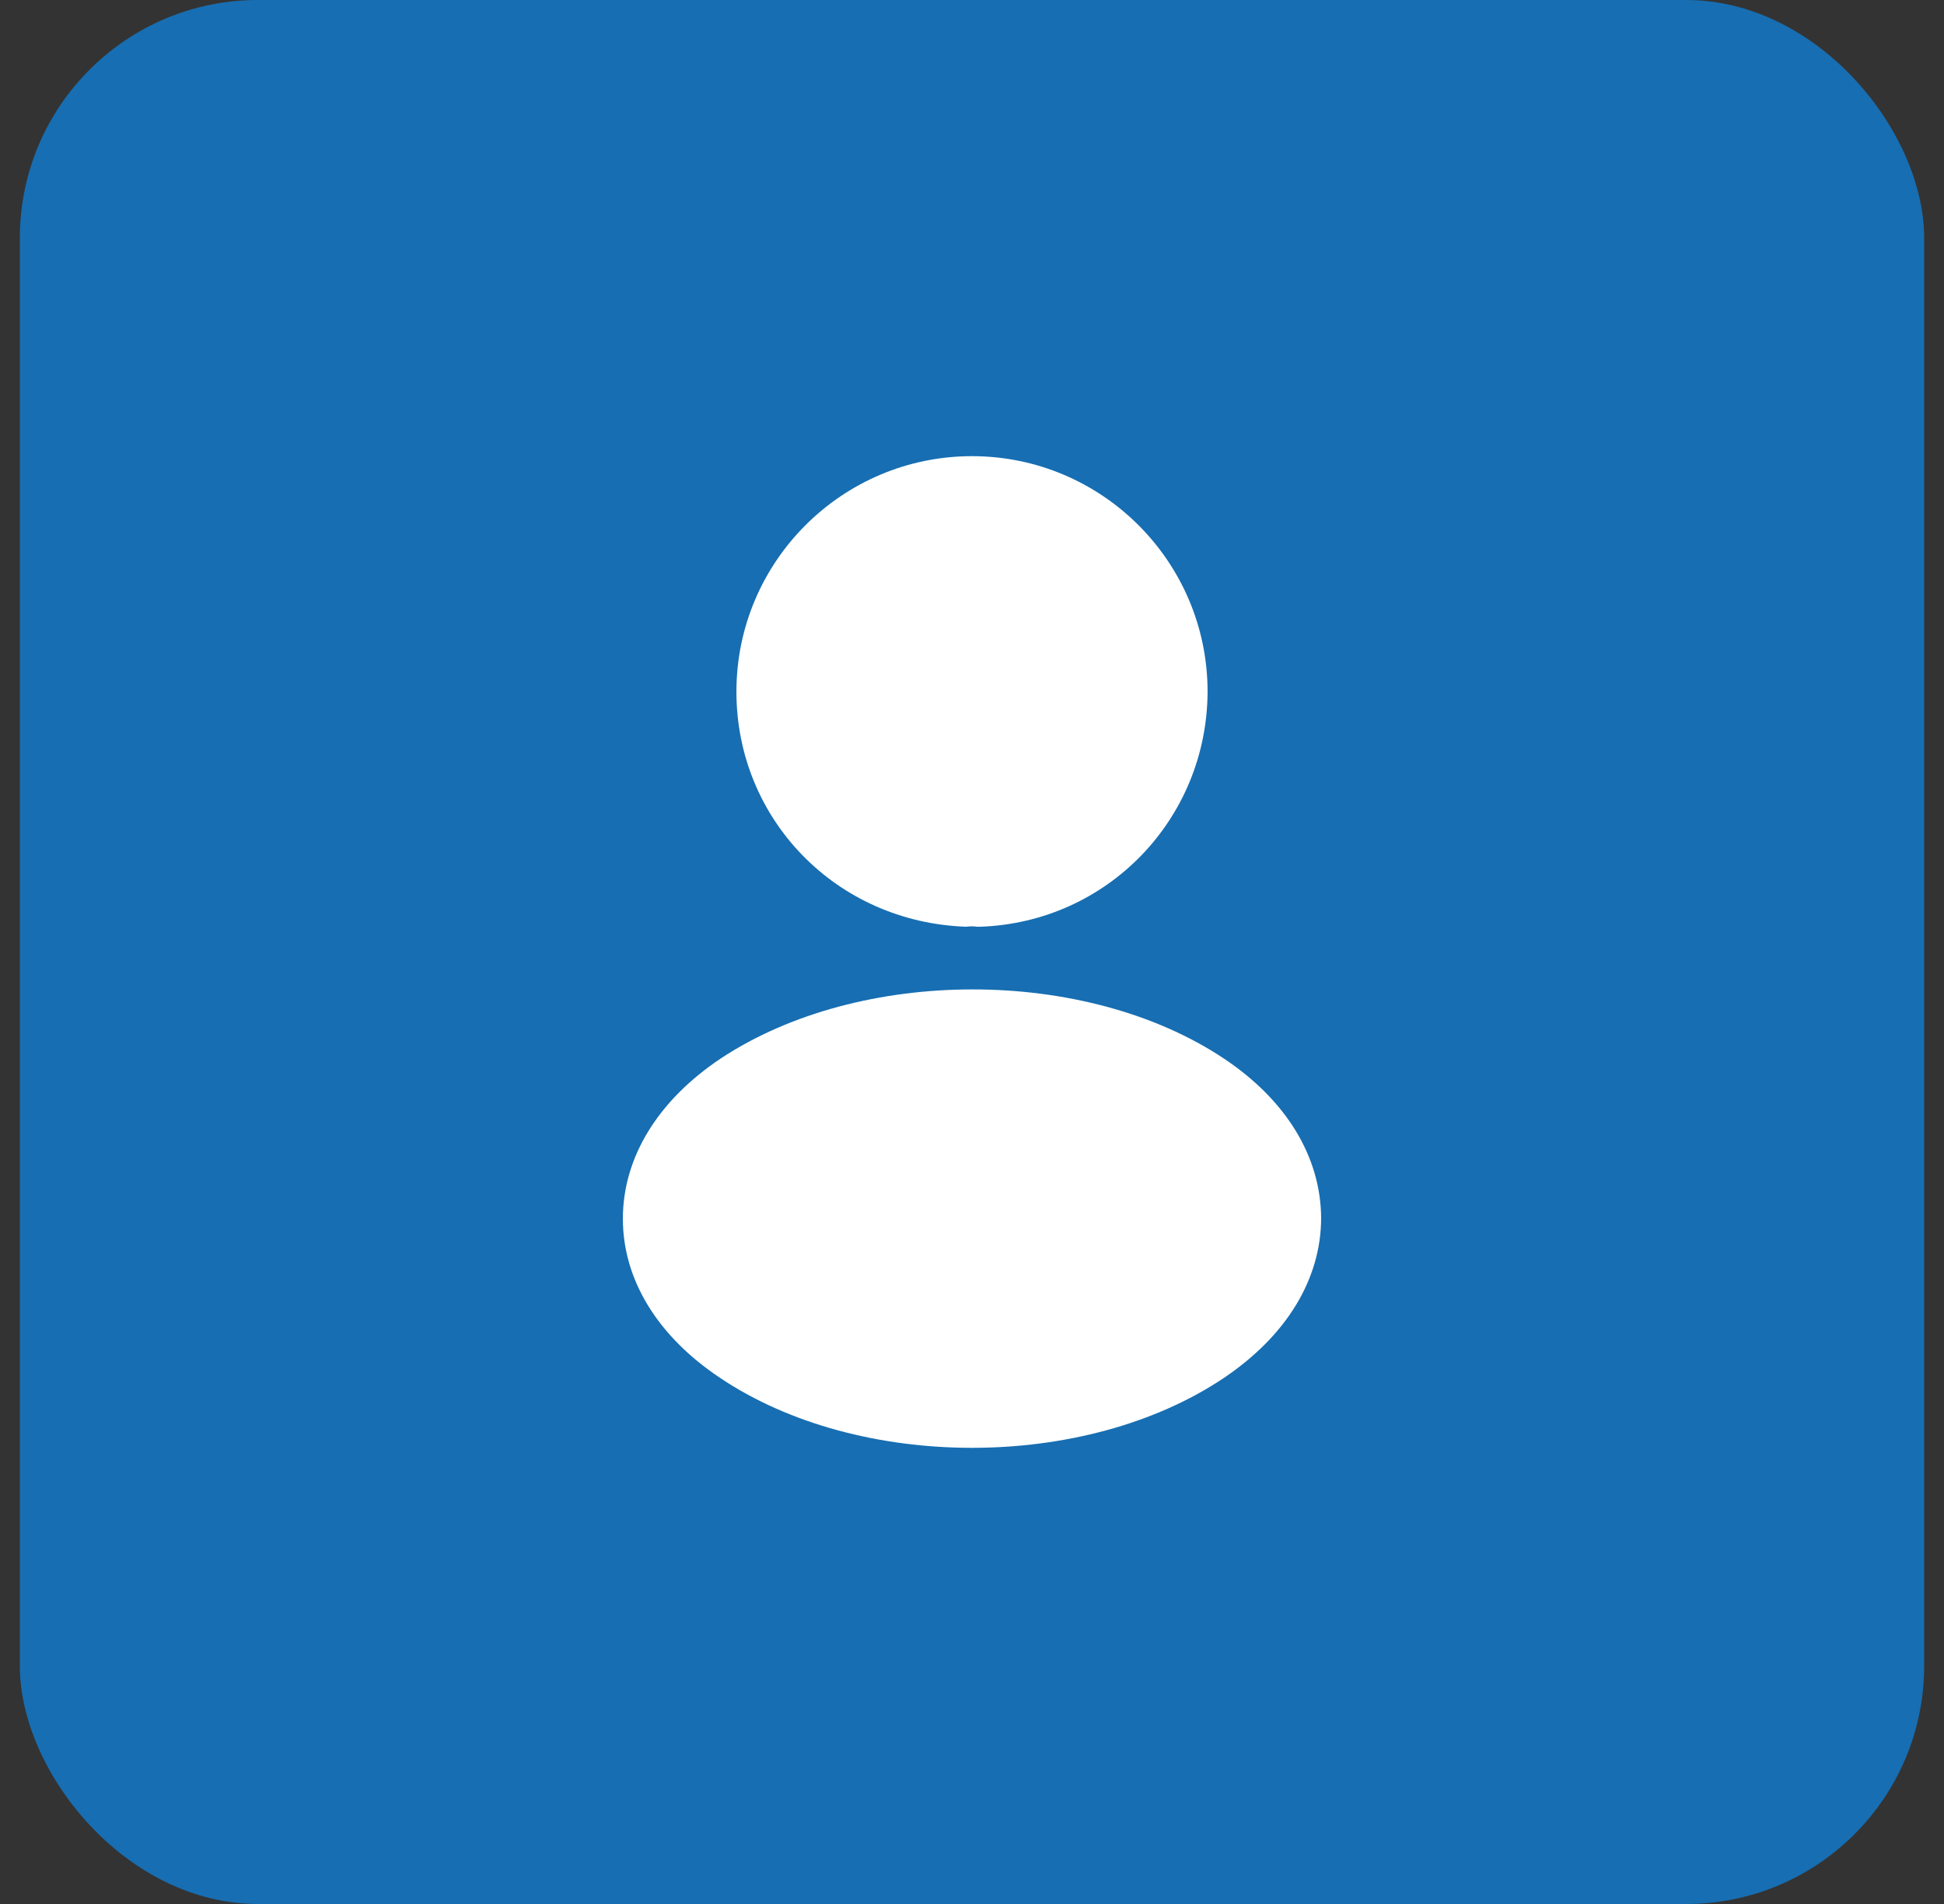 <svg width="49" height="48" viewBox="0 0 49 48" fill="none" xmlns="http://www.w3.org/2000/svg">
<rect x="0" y="0" width="49" height="48" fill="#333333" stroke="none"/>
<rect x="0.5" width="48" height="48" rx="6" fill="#176EB2"/>
<path d="M24.5 11.5C21.225 11.5 18.562 14.162 18.562 17.438C18.562 20.65 21.075 23.25 24.35 23.363C24.45 23.35 24.55 23.35 24.625 23.363C24.65 23.363 24.663 23.363 24.688 23.363C24.7 23.363 24.7 23.363 24.712 23.363C27.913 23.25 30.425 20.65 30.438 17.438C30.438 14.162 27.775 11.5 24.5 11.5Z" fill="white"/>
<path d="M30.85 26.687C27.363 24.362 21.675 24.362 18.163 26.687C16.575 27.75 15.7 29.187 15.7 30.725C15.7 32.262 16.575 33.687 18.15 34.737C19.9 35.912 22.2 36.5 24.5 36.5C26.8 36.5 29.1 35.912 30.85 34.737C32.425 33.675 33.3 32.25 33.3 30.7C33.288 29.162 32.425 27.737 30.85 26.687Z" fill="white"/>
</svg>
